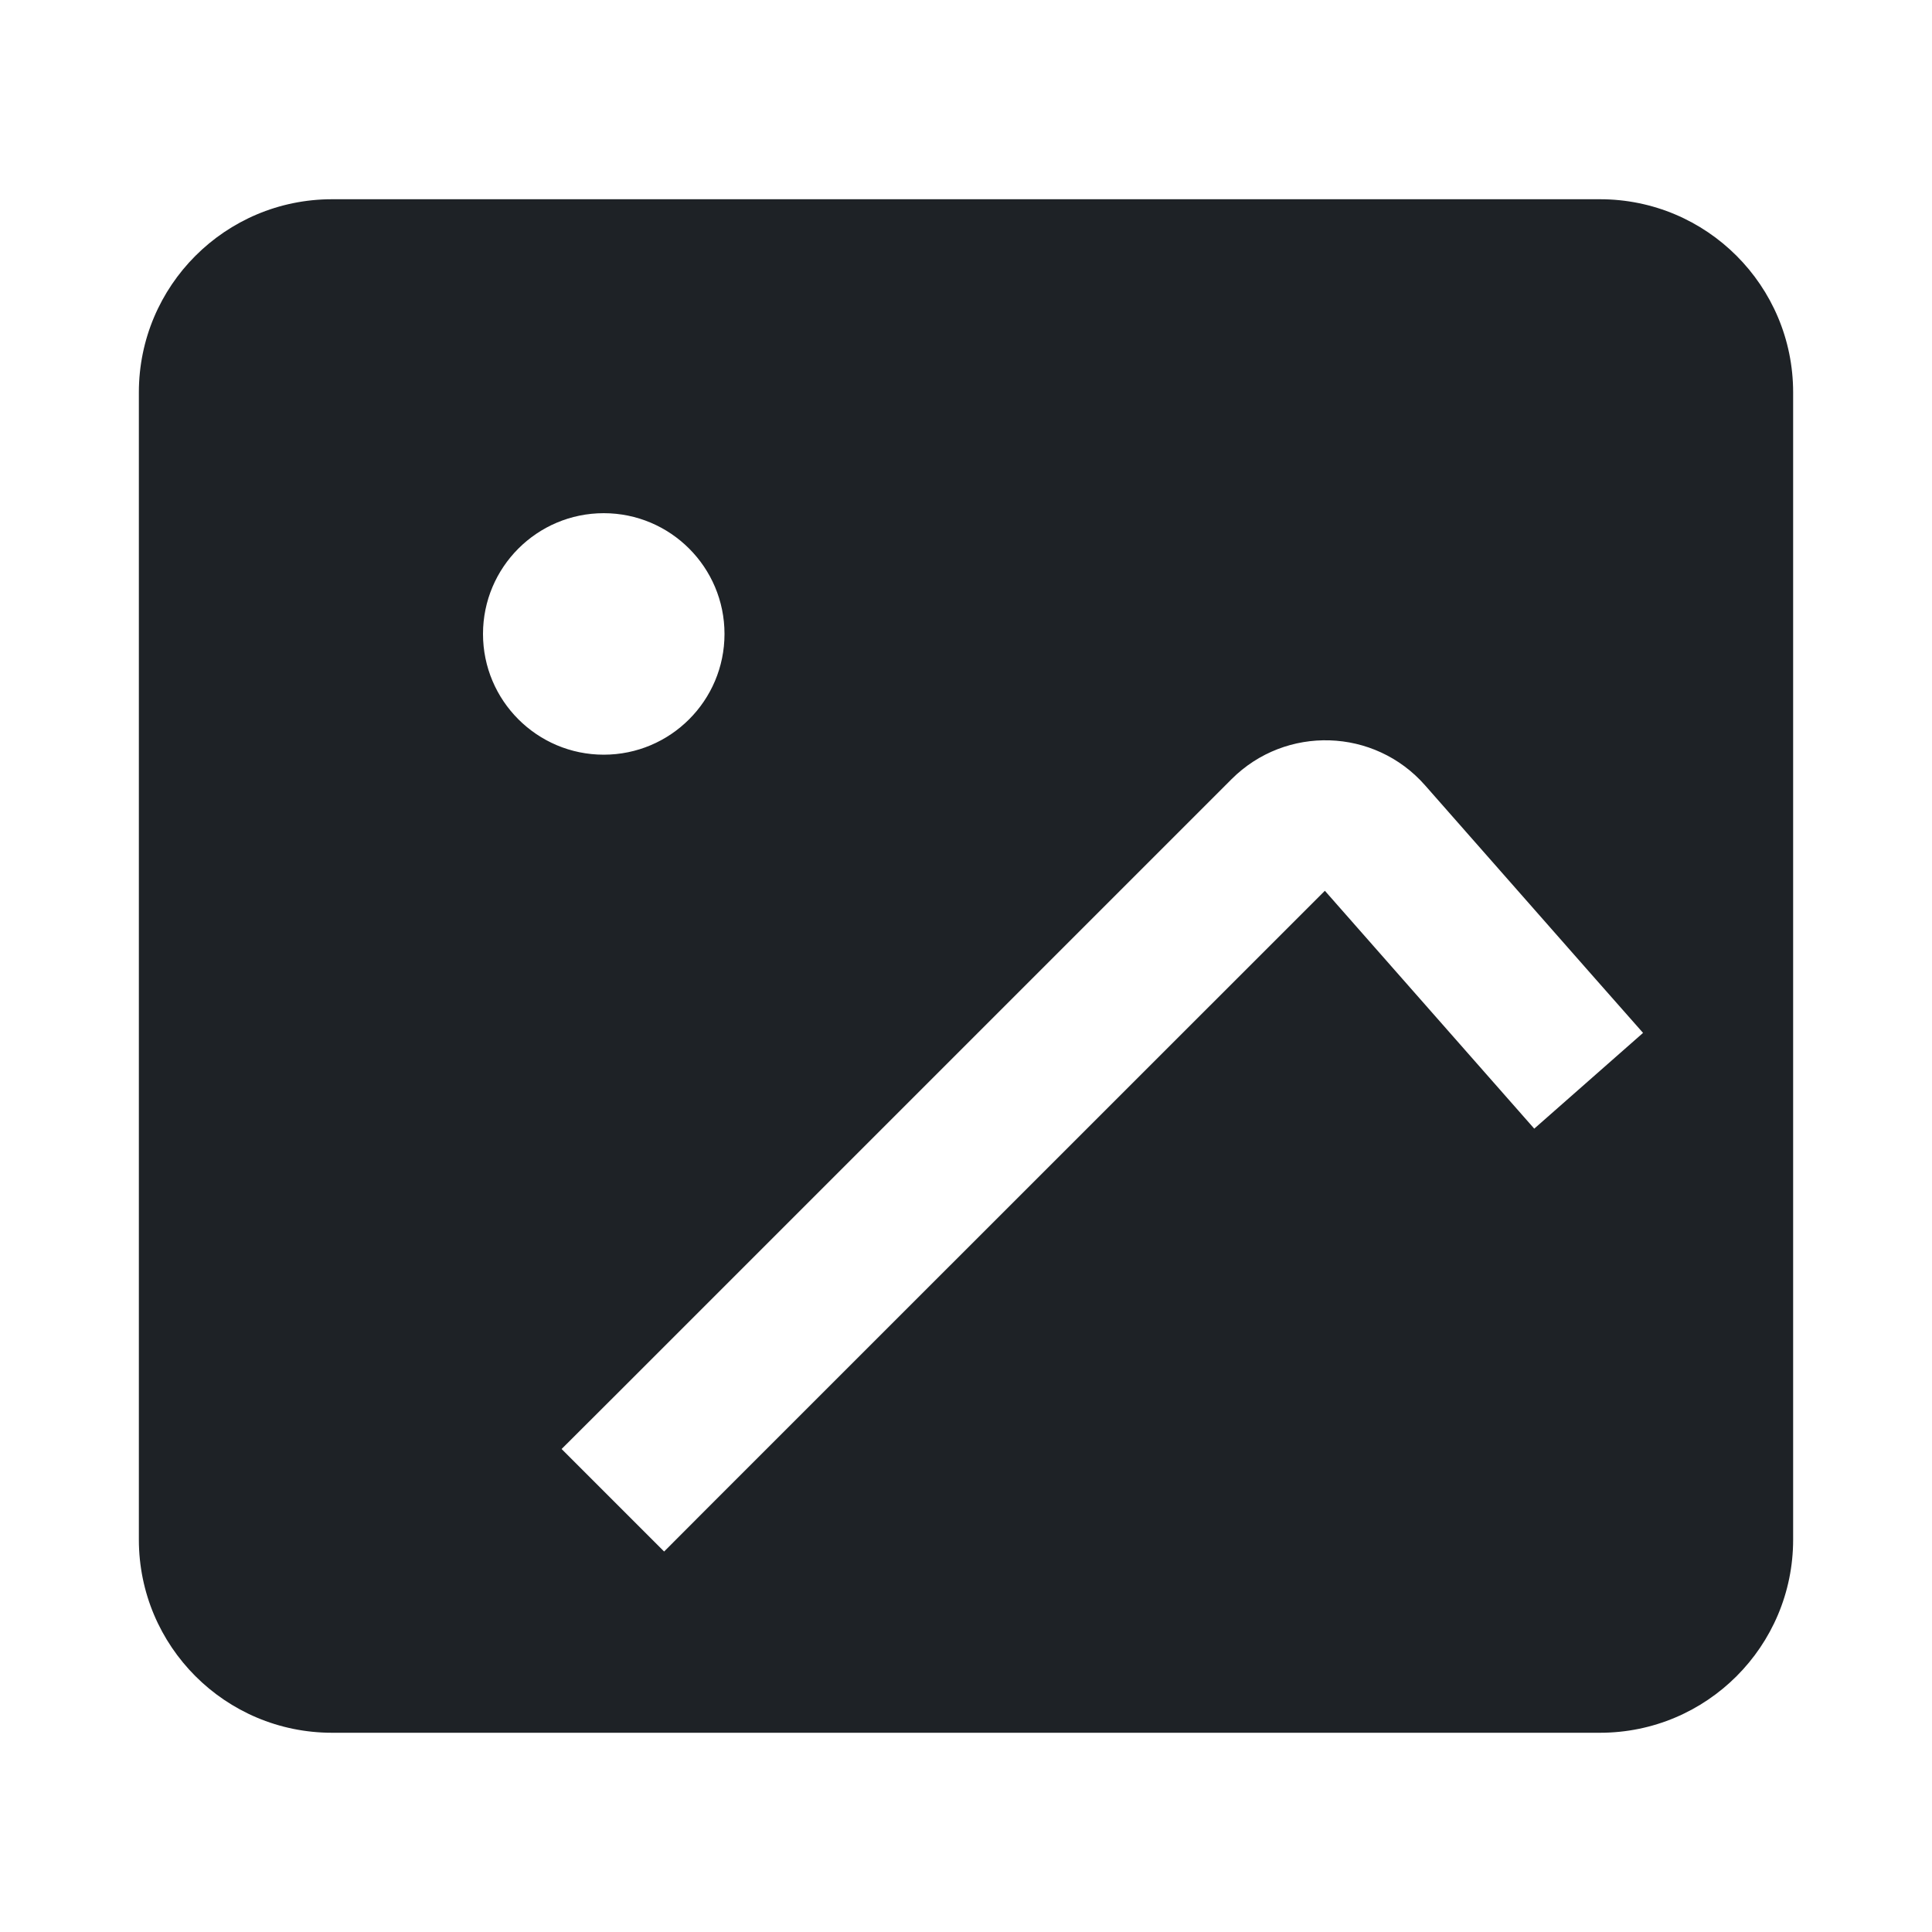 <svg width="16" height="16" viewBox="0 0 16 16" fill="none" xmlns="http://www.w3.org/2000/svg">
<path d="M2.75 1.65C1.866 1.65 1.15 2.366 1.15 3.25V12.75C1.15 13.634 1.866 14.35 2.75 14.35H13.25C14.134 14.35 14.85 13.634 14.85 12.75V3.25C14.85 2.366 14.134 1.65 13.25 1.65H2.75ZM5 6.25C4.448 6.25 4 5.802 4 5.25C4 4.698 4.448 4.25 5 4.25C5.552 4.25 6 4.698 6 5.25C6 5.802 5.552 6.25 5 6.25ZM10.199 6.453C10.648 6.004 11.383 6.027 11.802 6.504L13.21 8.104L13.607 8.554L12.706 9.347L12.309 8.896L10.972 7.377L5.924 12.424L5.5 12.849L4.651 12L5.076 11.576L10.199 6.453Z" fill="#1E2226"/>
</svg>
